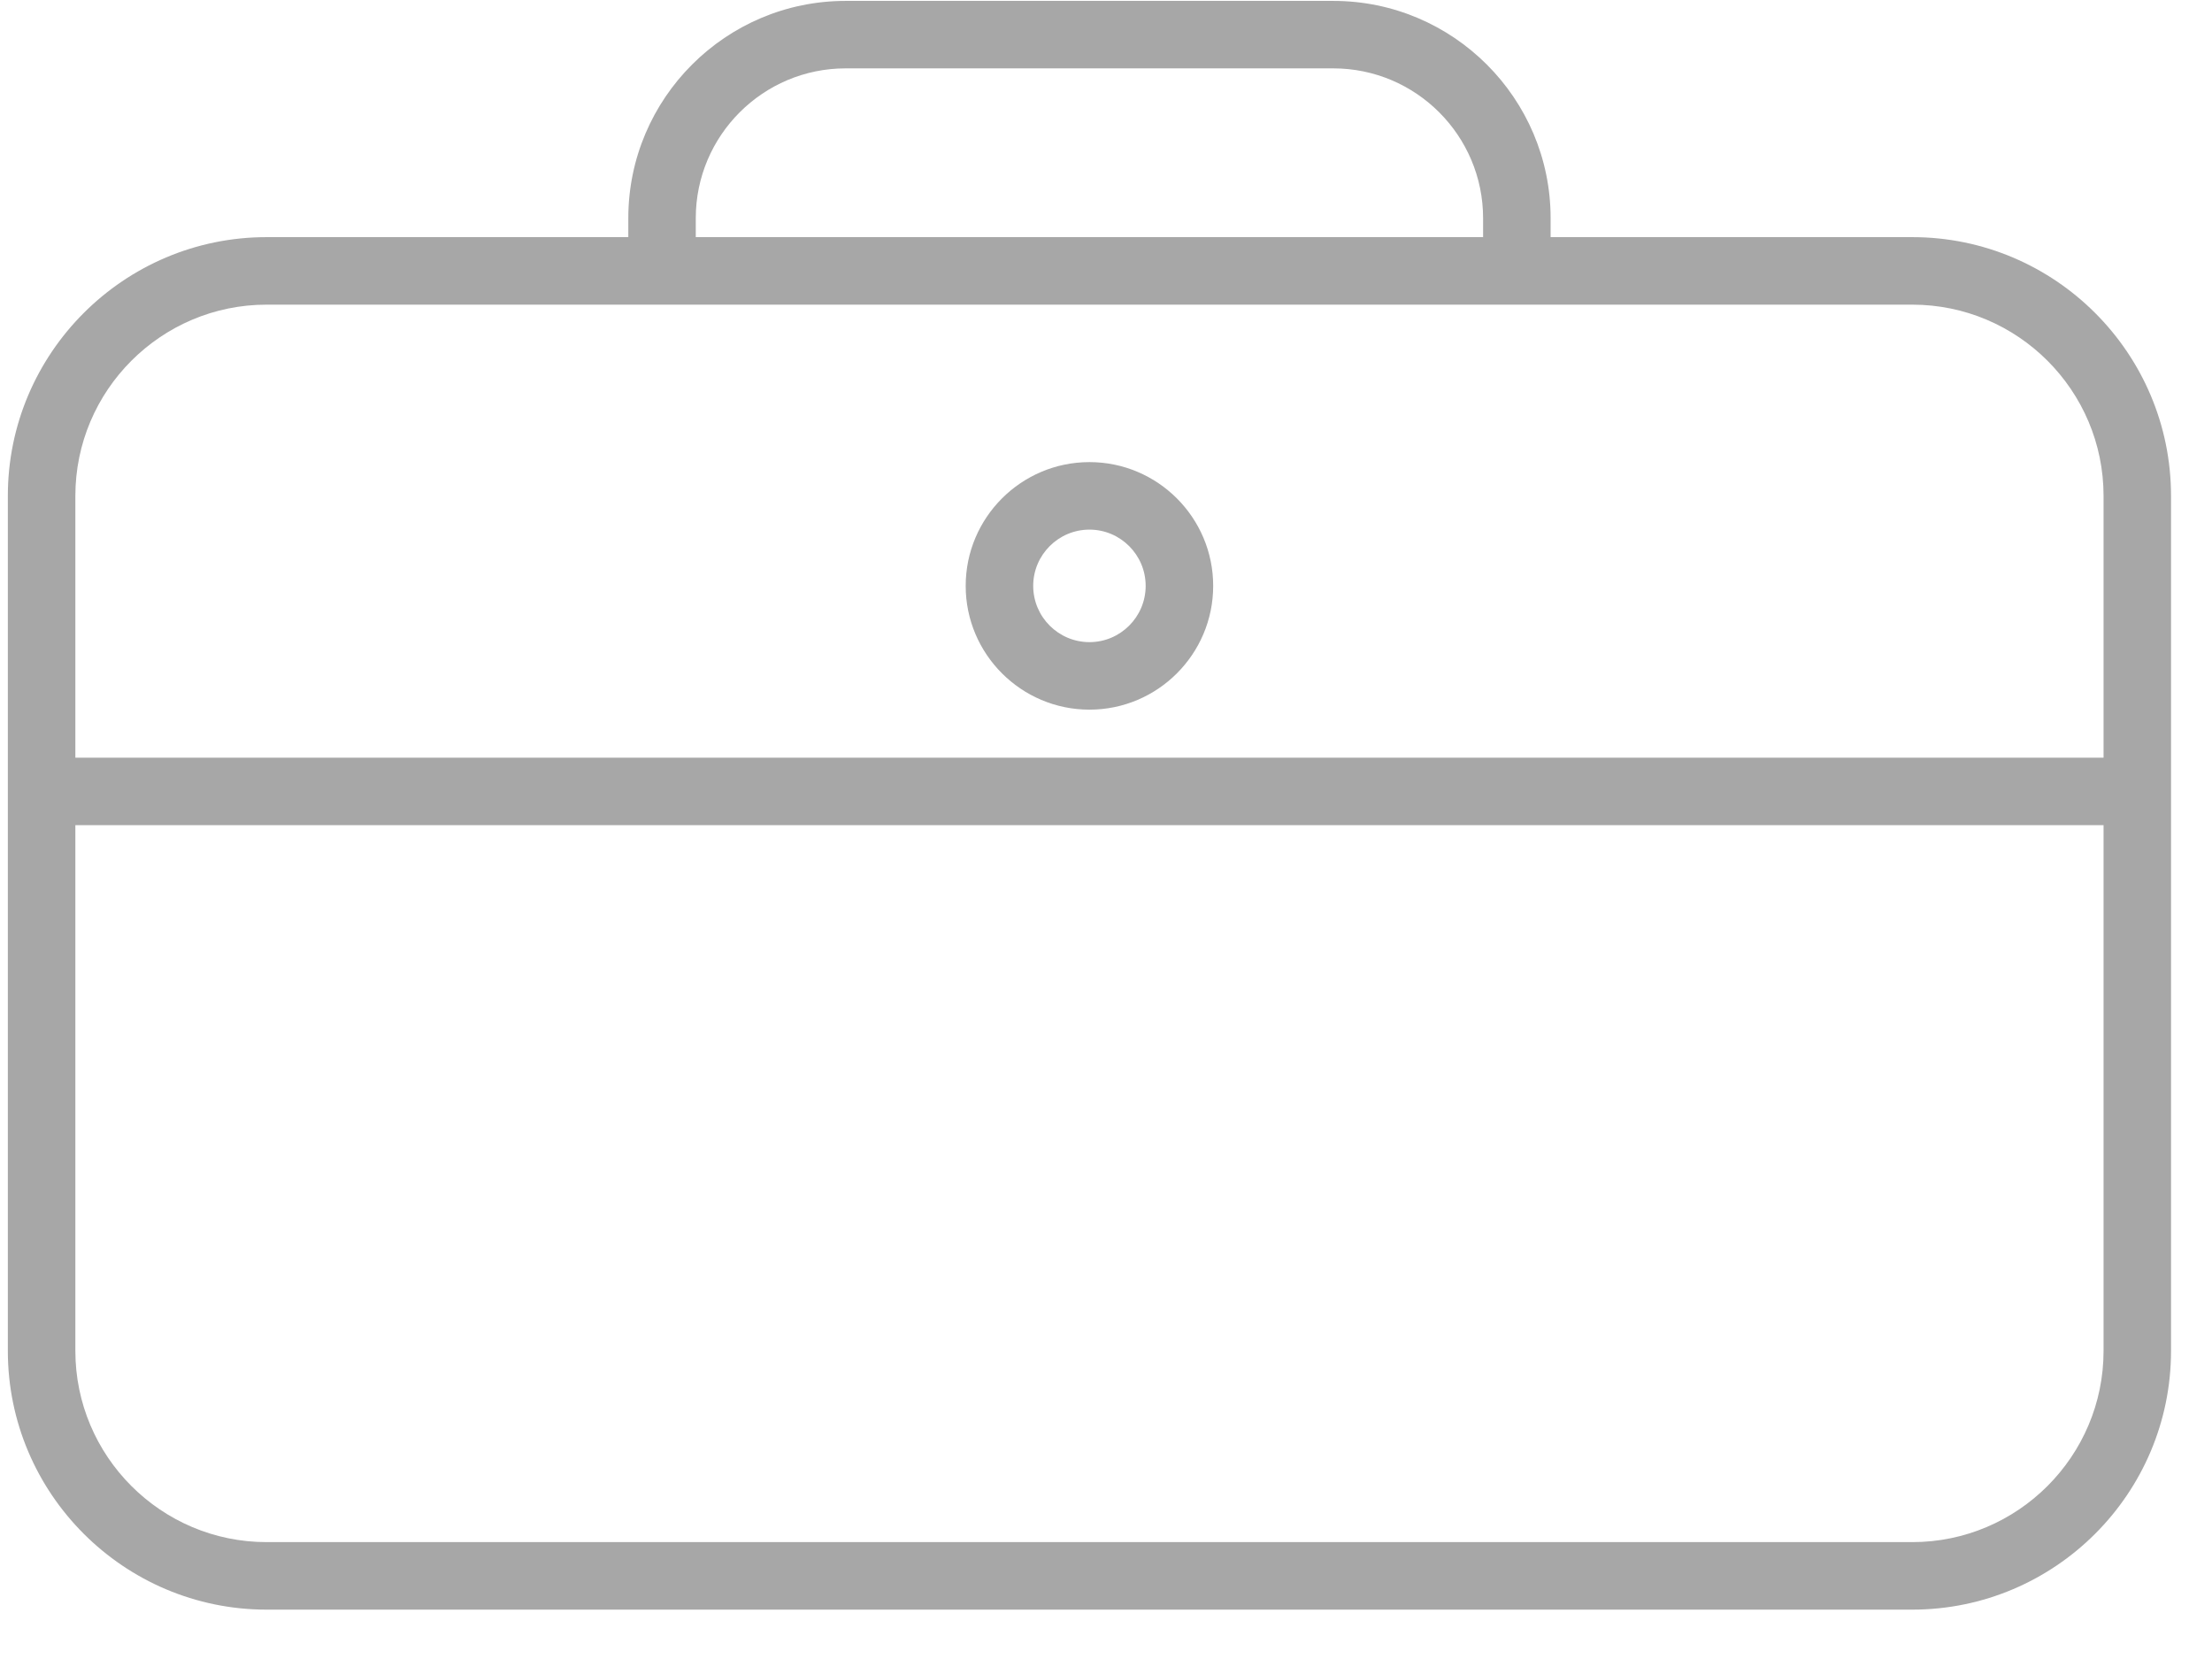 <svg width="44" height="33" viewBox="0 0 44 33" fill="none" xmlns="http://www.w3.org/2000/svg">
<path d="M38.038 4.717H30.844V4.34C30.844 1.957 28.905 0.018 26.521 0.018H16.82C14.437 0.018 12.498 1.957 12.498 4.34V4.717H5.303C2.465 4.717 0.156 7.026 0.156 9.864V26.871C0.156 29.709 2.465 32.018 5.303 32.018H38.038C40.877 32.018 43.185 29.709 43.185 26.871V9.864C43.185 7.026 40.877 4.717 38.038 4.717ZM13.84 4.34C13.84 2.697 15.177 1.36 16.82 1.36H26.521C28.165 1.36 29.501 2.697 29.501 4.34V4.717H13.84V4.34ZM38.038 30.675H5.303C3.205 30.675 1.499 28.968 1.499 26.871V16.414H41.843V26.871C41.843 28.968 40.136 30.675 38.038 30.675ZM41.843 15.072H1.499V9.864C1.499 7.766 3.205 6.06 5.303 6.06H38.038C40.136 6.06 41.843 7.766 41.843 9.864V15.072Z" fill="#A7A7A7"/>
<path d="M21.671 9.192C20.313 9.192 19.209 10.297 19.209 11.654C19.209 13.011 20.313 14.116 21.671 14.116C23.028 14.116 24.132 13.011 24.132 11.654C24.132 10.297 23.028 9.192 21.671 9.192ZM21.671 12.773C21.054 12.773 20.552 12.271 20.552 11.654C20.552 11.037 21.054 10.535 21.671 10.535C22.287 10.535 22.789 11.037 22.789 11.654C22.789 12.271 22.287 12.773 21.671 12.773Z" fill="#A7A7A7"/>
</svg>
